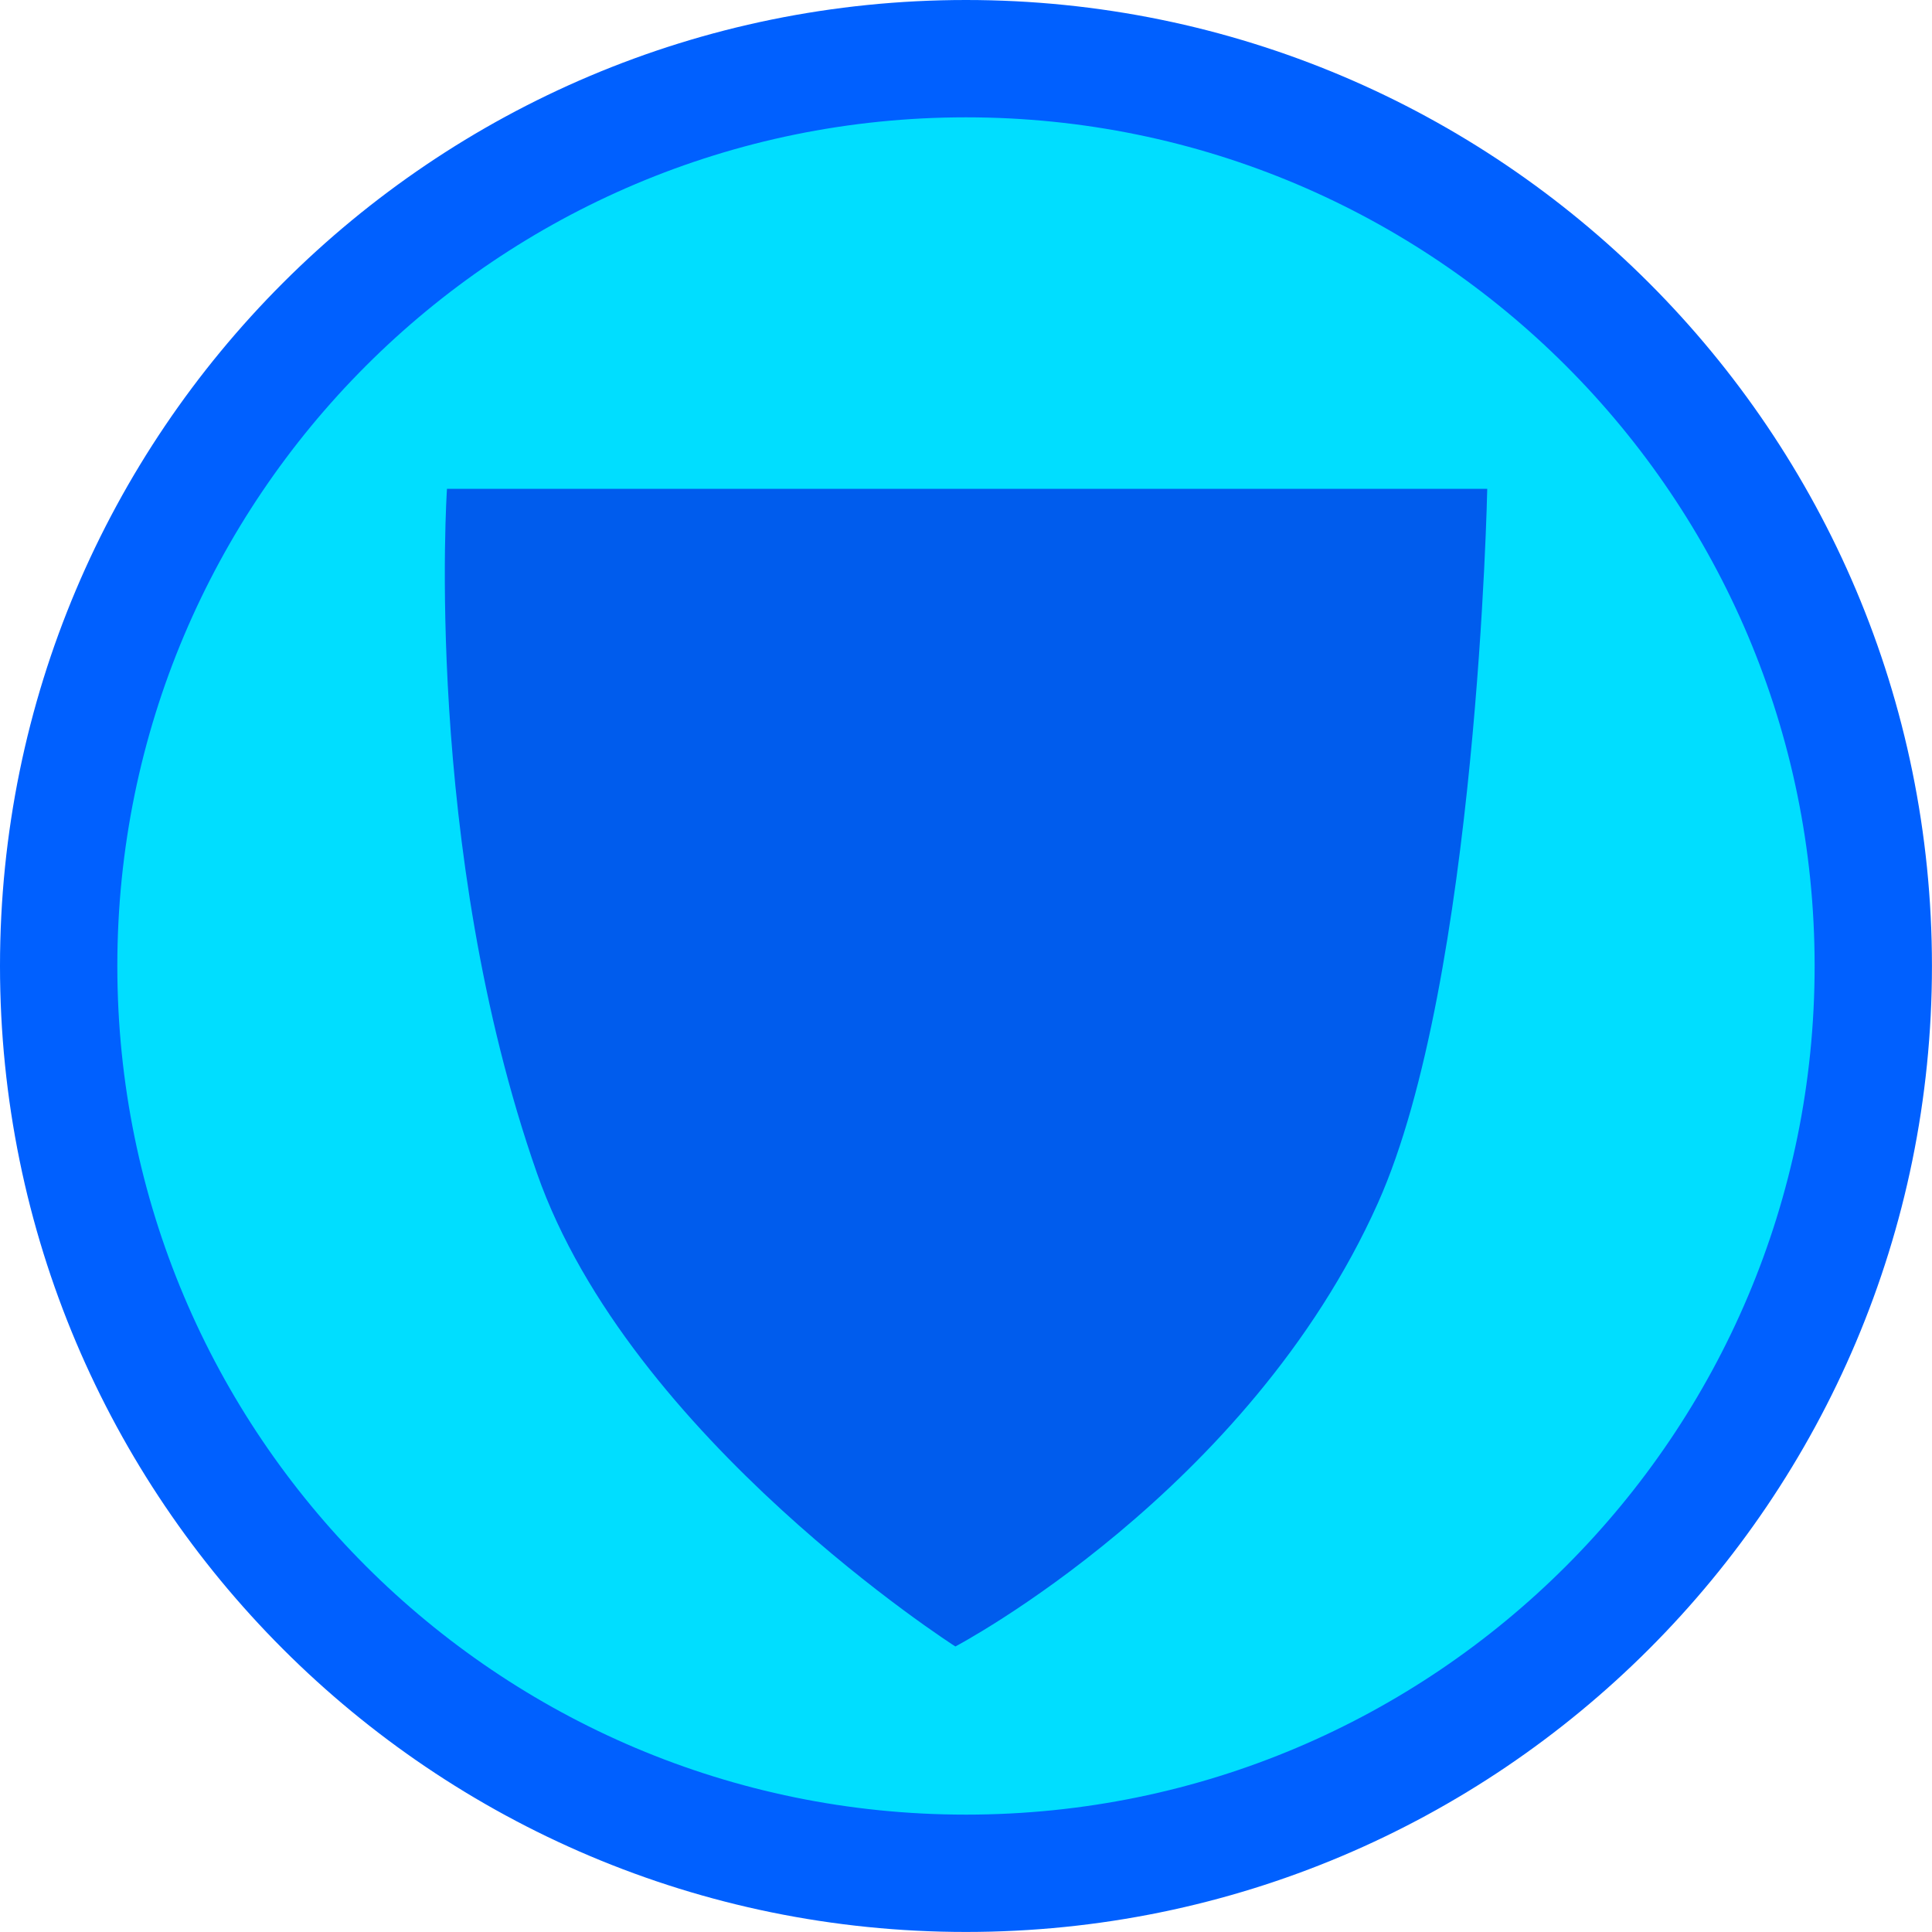 <svg version="1.1" xmlns="http://www.w3.org/2000/svg" xmlns:xlink="http://www.w3.org/1999/xlink" width="41.167" height="41.167" viewBox="0,0,41.167,41.167"><g transform="translate(-299.417,-159.417)"><g data-paper-data="{&quot;isPaintingLayer&quot;:true}" fill-rule="nonzero" stroke-linecap="butt" stroke-linejoin="miter" stroke-miterlimit="10" stroke-dasharray="" stroke-dashoffset="0" style="mix-blend-mode: normal"><path d="M300.667,180c0,-10.678 8.656,-19.333 19.333,-19.333c10.678,0 19.333,8.656 19.333,19.333c0,10.678 -8.656,19.333 -19.333,19.333c-10.678,0 -19.333,-8.656 -19.333,-19.333z" fill="#00deff" stroke="#0060ff" stroke-width="2.5"/><path d="M308.94,169.833h22.167c0,0 -0.208,10.476 -2.328,15.215c-2.759,6.165 -9.005,9.452 -9.005,9.452c0,0 -6.936,-4.433 -8.915,-10.084c-2.434,-6.948 -1.918,-14.582 -1.918,-14.582z" fill="#005ced" stroke="none" stroke-width="0"/></g></g></svg>
